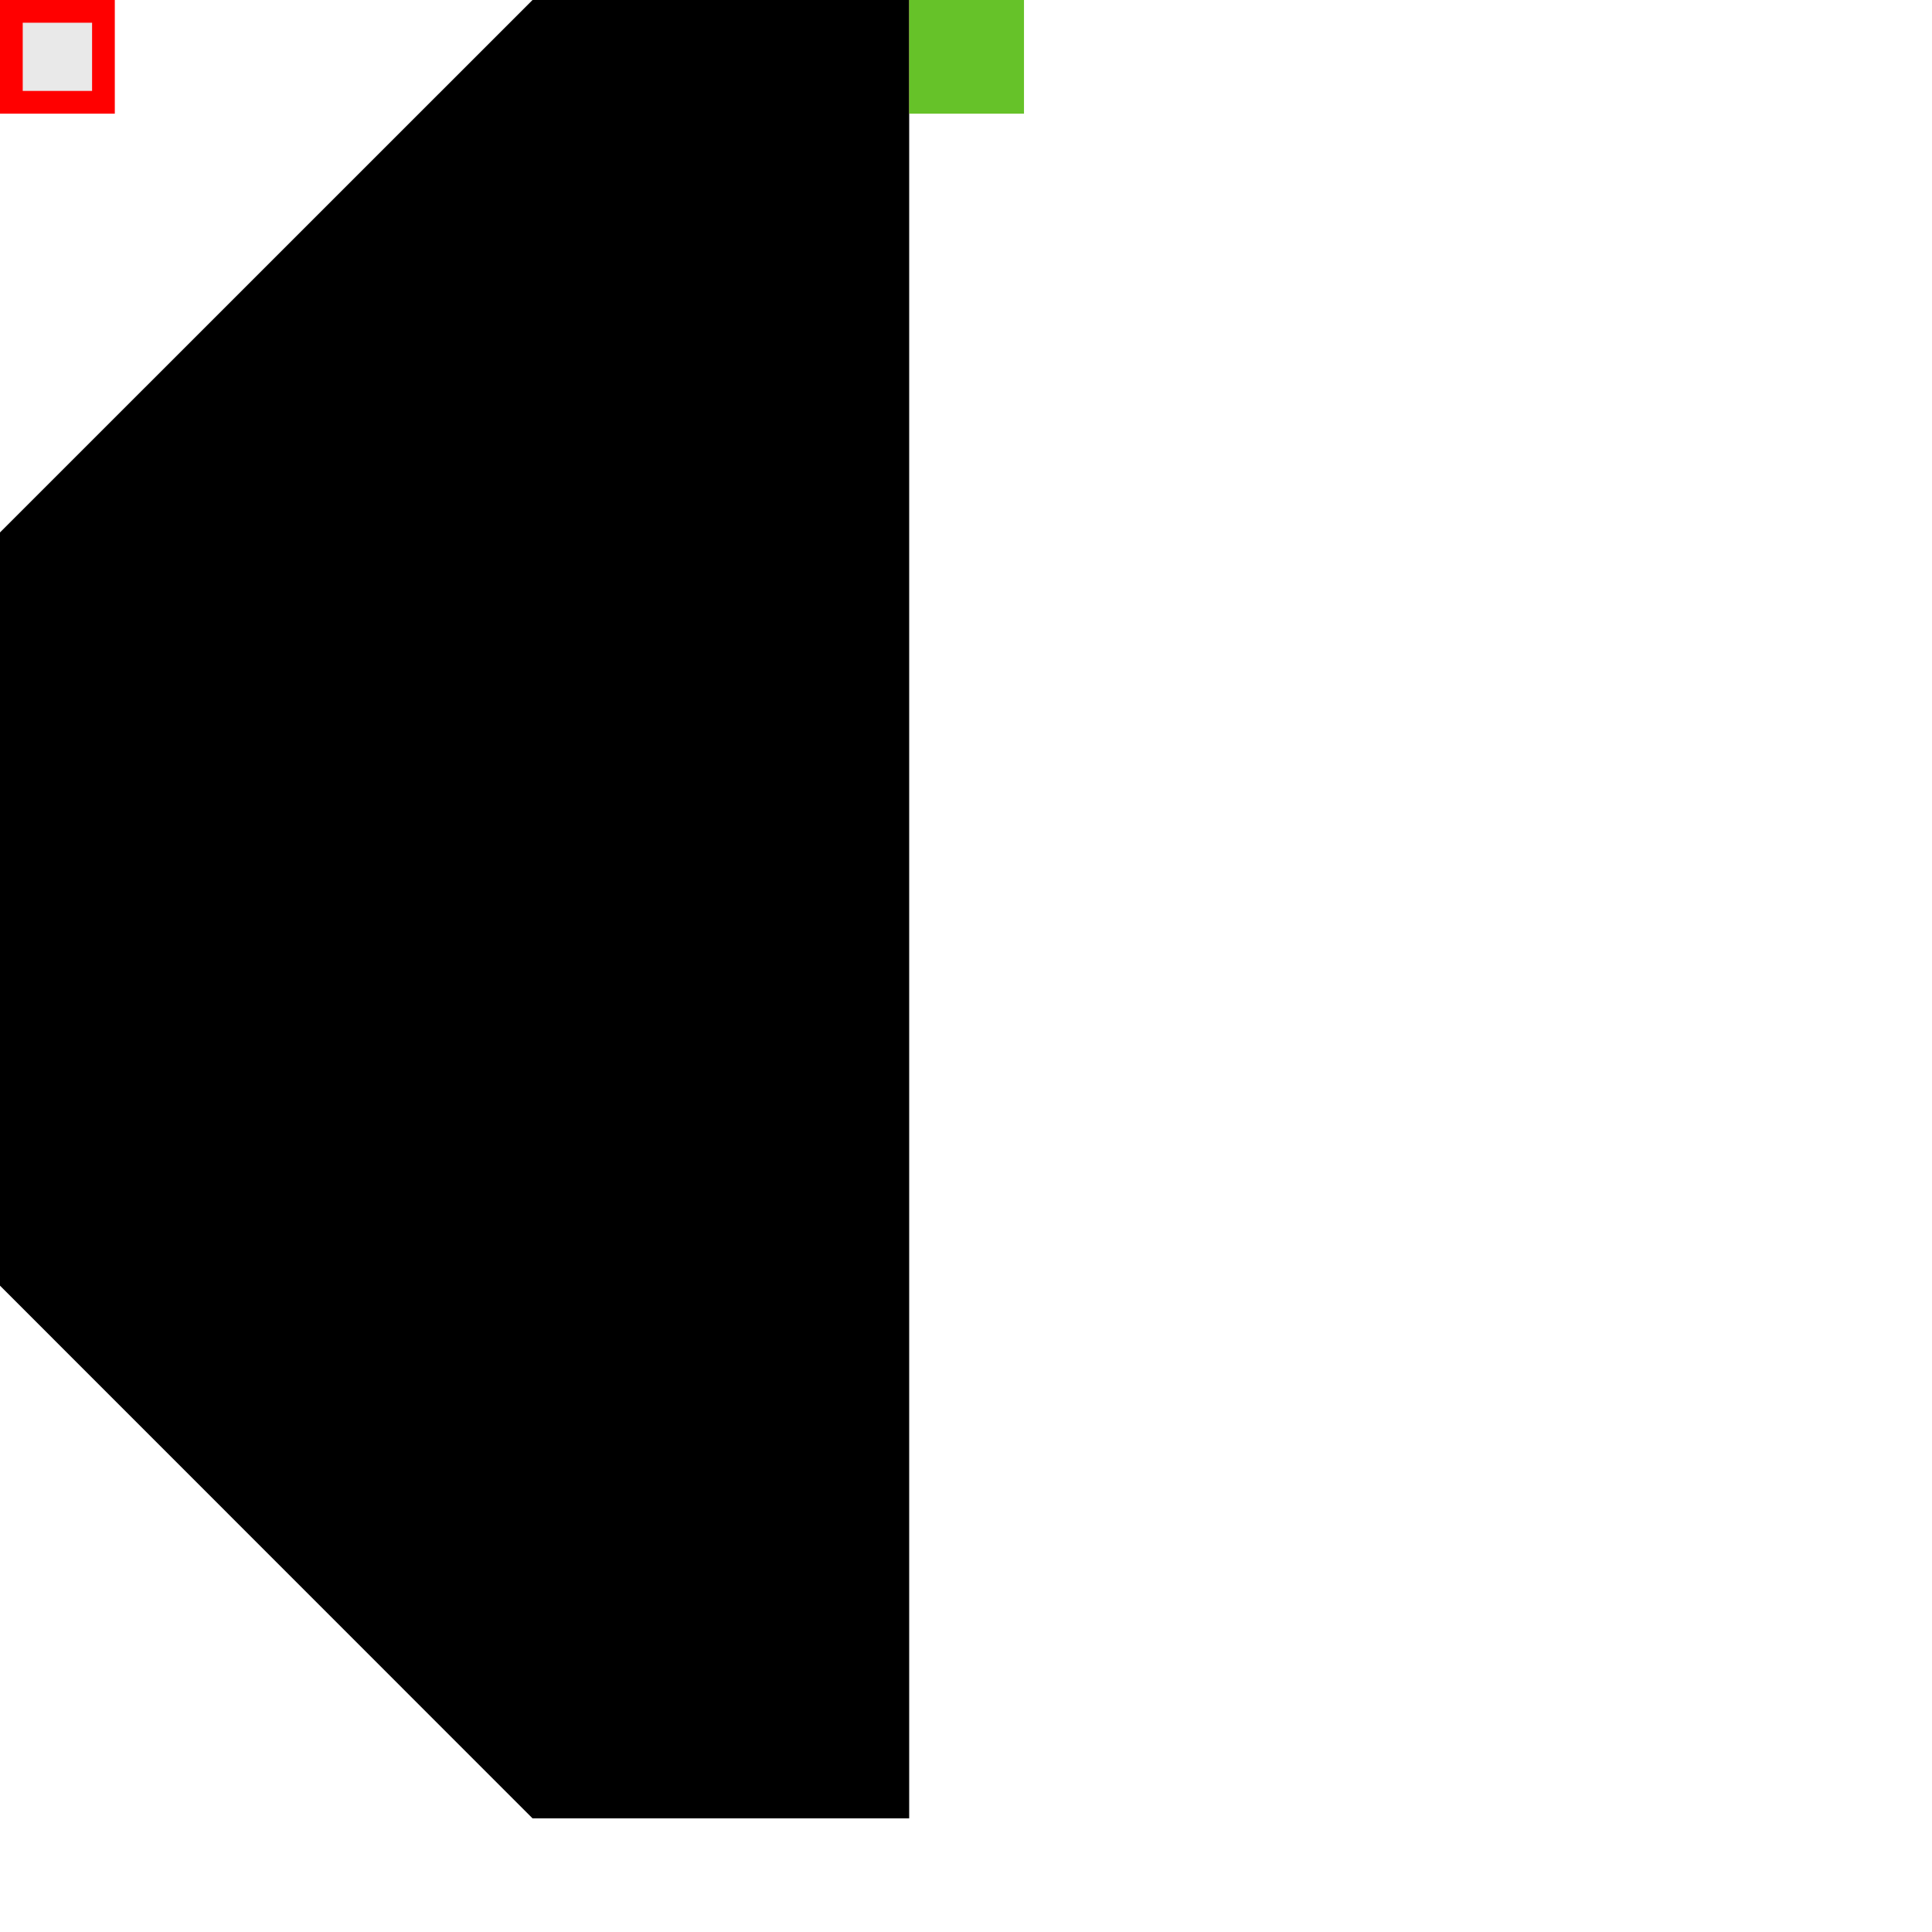 <svg width="85" height="85" viewBox="0 0 85 85" fill="none" xmlns="http://www.w3.org/2000/svg">
<g id="lichen-element-1">
<rect width="85" height="85" fill="white"/>
<path id="main-shape" d="M40 0H23.429L0 23.425V56.564L23.429 80H40V0Z" fill="black"/>
<g id="connectors">
<rect id="origin" x="0.5" y="0.5" width="4.051" height="4" fill="#DADADA" fill-opacity="0.6" stroke="#FF0000"/>
<g id="lichen-element-2">
<rect id="p2,0" x="40" width="5.051" height="5" fill="#FF0000" fill-opacity="0.6"/>
</g>
<g id="lichen-element-1_2">
<rect id="p1,0" x="40" width="5.051" height="5" fill="#00FF00" fill-opacity="0.6"/>
</g>
</g>
</g>
</svg>
